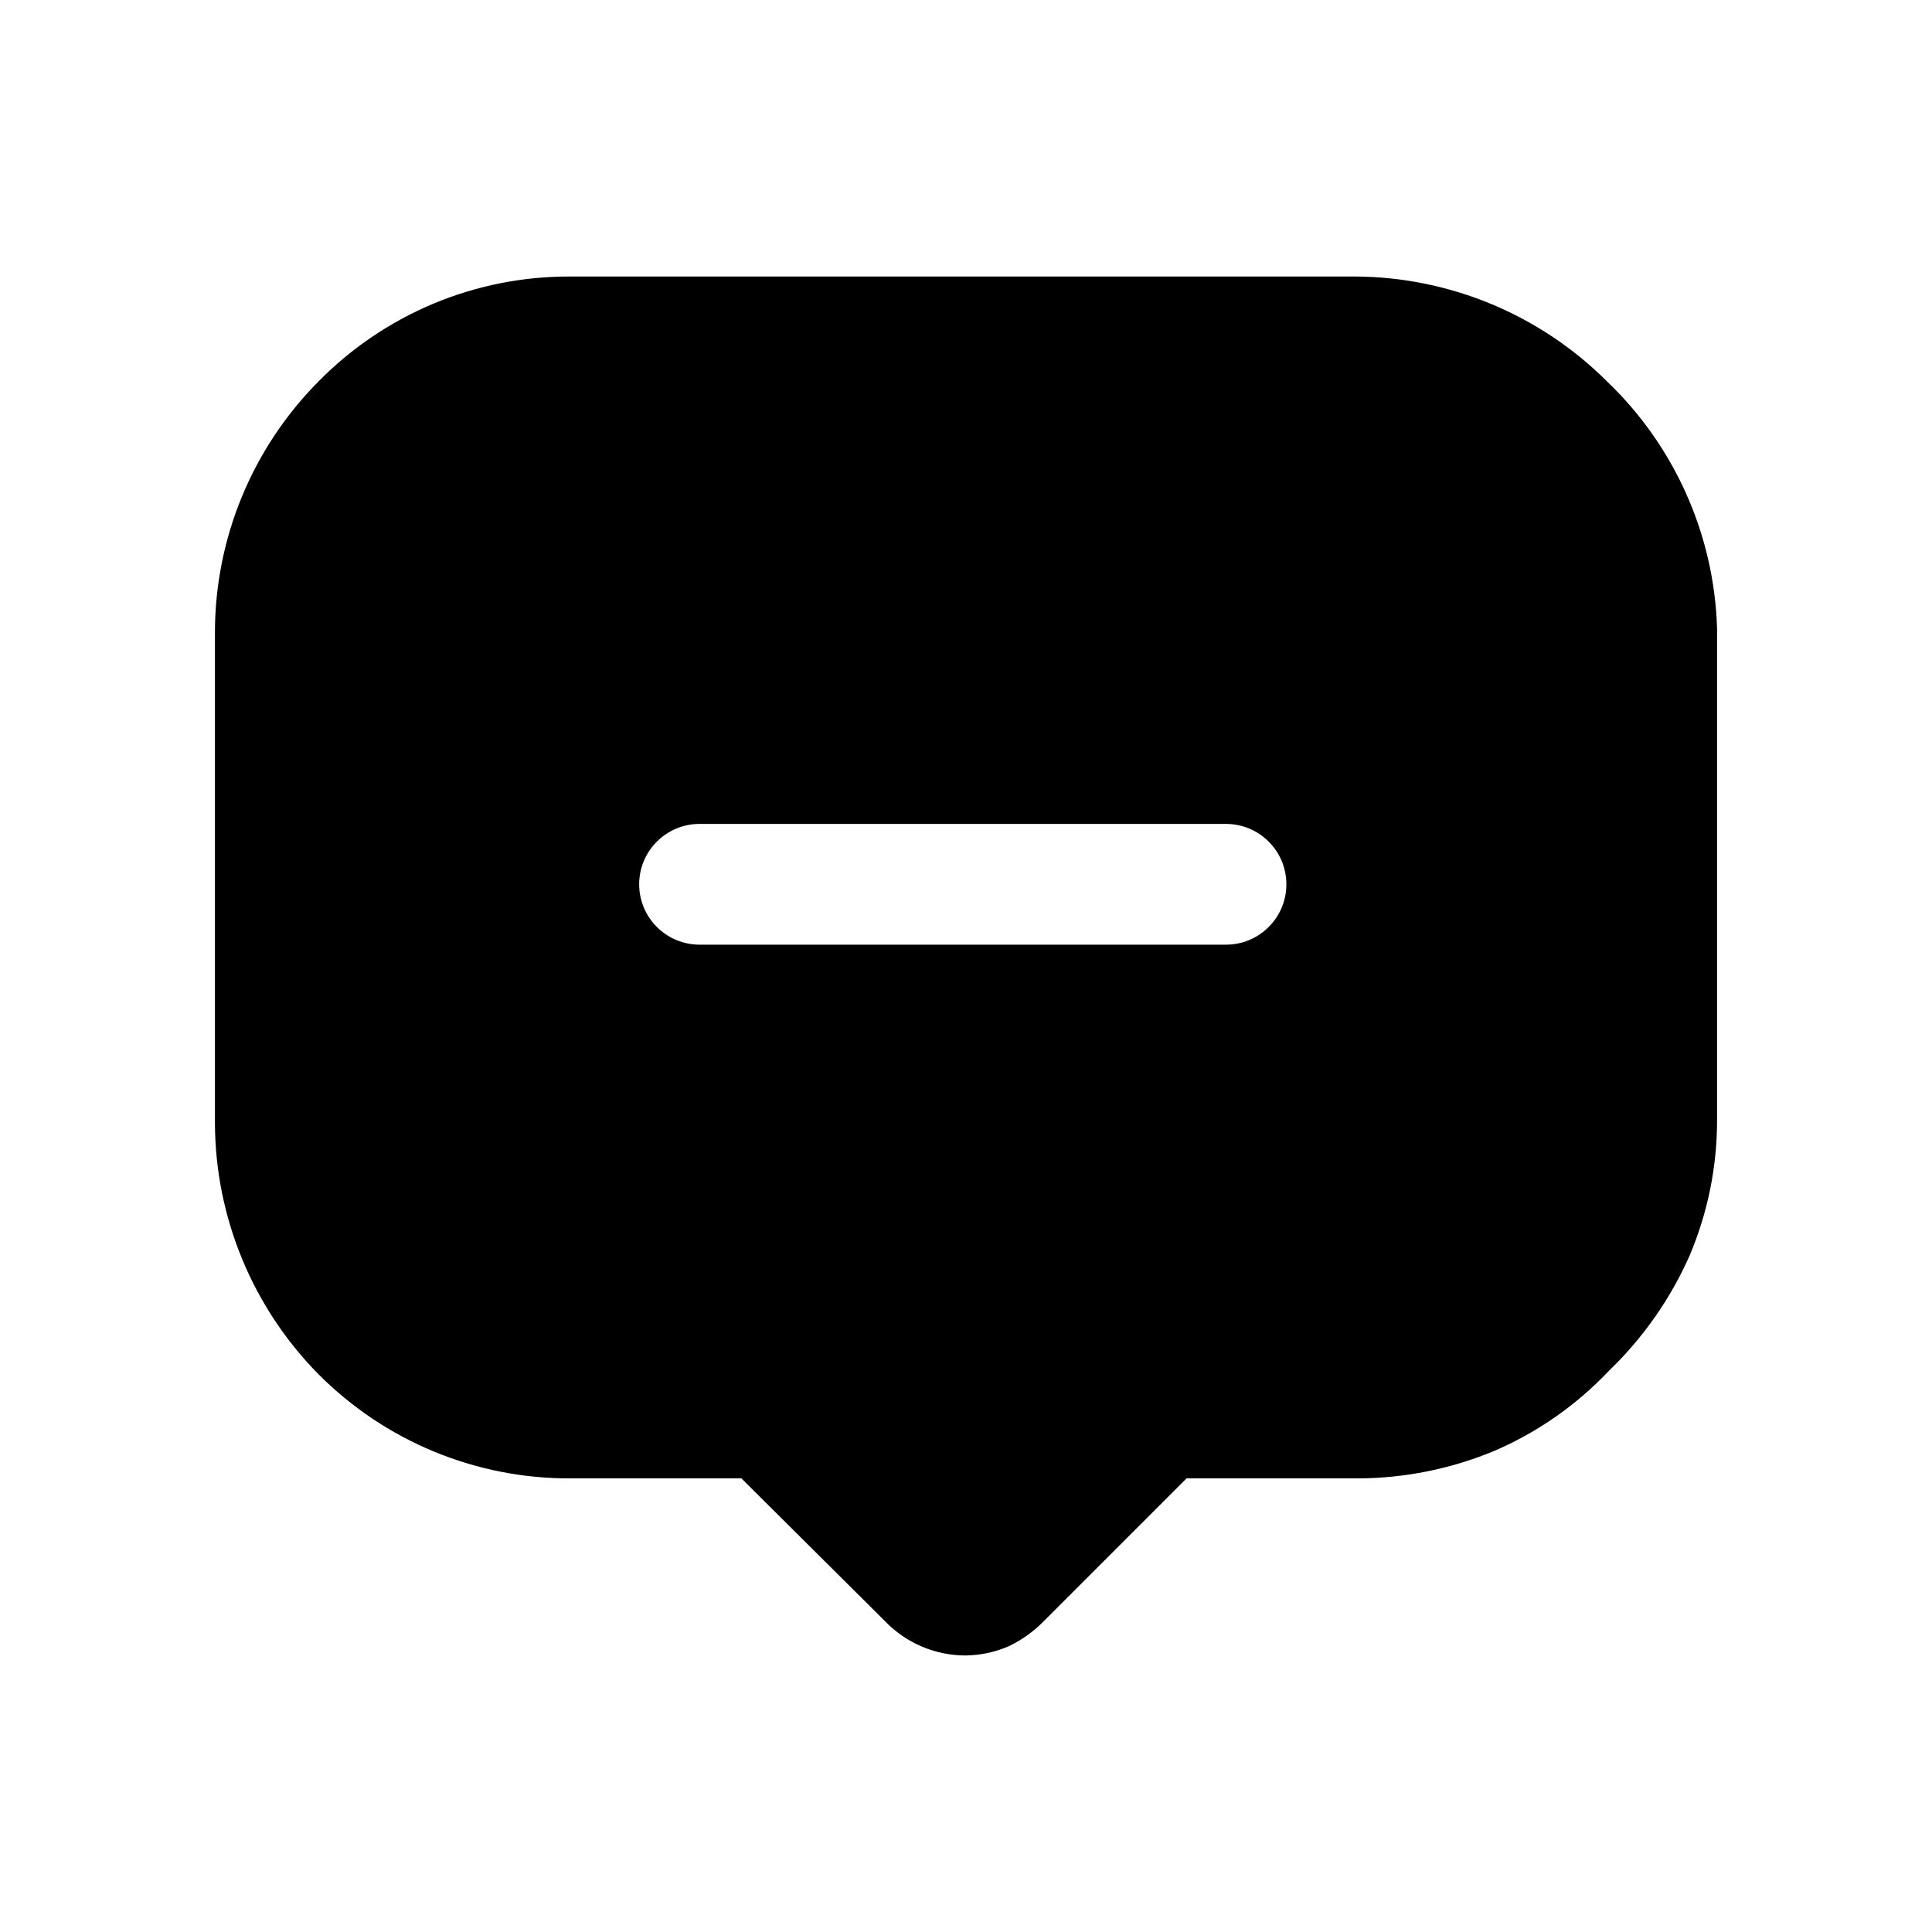 <svg width="24" height="24" viewBox="0 0 24 24" fill="none" xmlns="http://www.w3.org/2000/svg">
<path d="M19.96 4.735C19.131 3.909 18.01 3.442 16.84 3.435H7.08C6.5 3.433 5.925 3.547 5.389 3.77C4.853 3.994 4.367 4.322 3.96 4.735C3.135 5.564 2.671 6.686 2.67 7.855V13.955C2.675 15.124 3.138 16.244 3.96 17.075C4.369 17.485 4.856 17.811 5.391 18.032C5.927 18.253 6.501 18.367 7.08 18.365H9.21L10.99 20.135C11.119 20.27 11.274 20.378 11.446 20.452C11.618 20.526 11.803 20.564 11.99 20.565C12.172 20.563 12.352 20.526 12.52 20.455C12.68 20.381 12.825 20.279 12.95 20.155L14.74 18.365H16.87C17.45 18.363 18.024 18.247 18.56 18.025C19.1 17.793 19.587 17.452 19.99 17.025C20.413 16.618 20.753 16.132 20.99 15.595C21.216 15.06 21.332 14.486 21.33 13.905V7.805C21.294 6.641 20.802 5.539 19.96 4.735ZM15.23 11.735H8.69C8.491 11.735 8.3 11.656 8.16 11.515C8.019 11.375 7.94 11.184 7.94 10.985C7.94 10.786 8.019 10.595 8.16 10.455C8.3 10.314 8.491 10.235 8.69 10.235H15.23C15.429 10.235 15.62 10.314 15.76 10.455C15.901 10.595 15.98 10.786 15.98 10.985C15.98 11.184 15.901 11.375 15.76 11.515C15.62 11.656 15.429 11.735 15.23 11.735Z" fill="black"/>
</svg>
